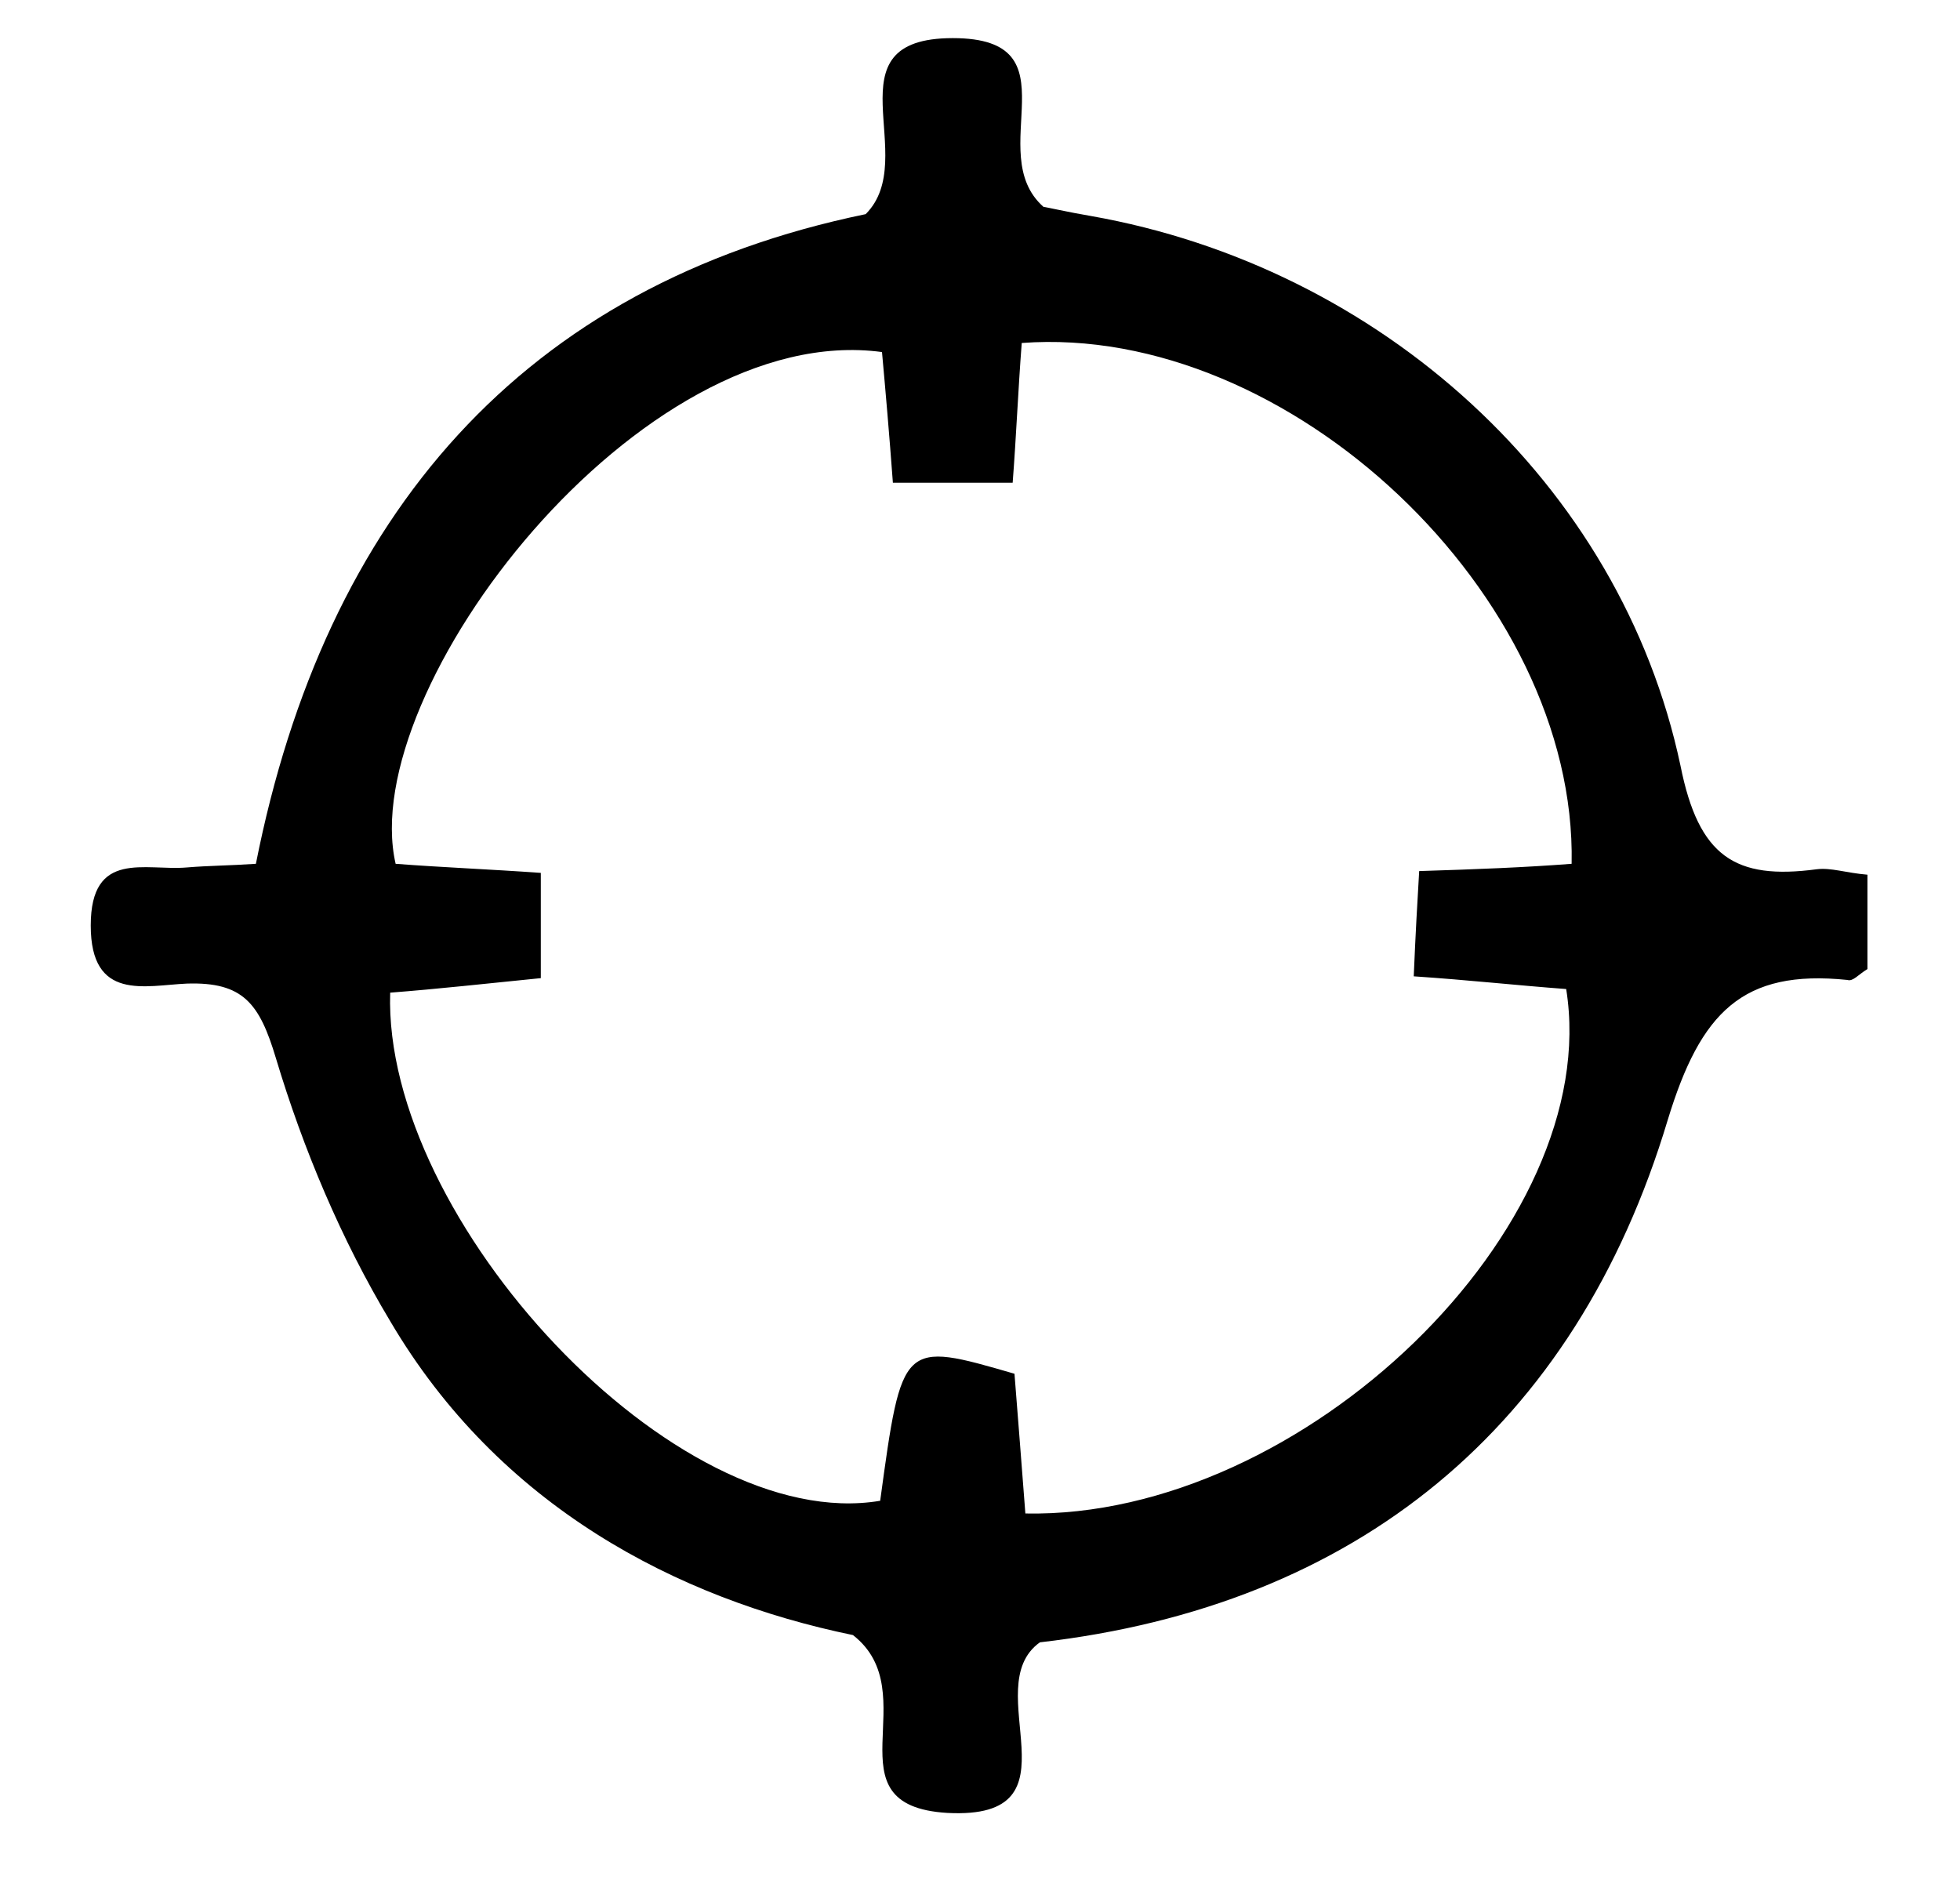 <?xml version="1.0" encoding="utf-8"?>
<!-- Generator: Adobe Illustrator 19.1.0, SVG Export Plug-In . SVG Version: 6.00 Build 0)  -->
<svg version="1.1" id="Ebene_1" xmlns="http://www.w3.org/2000/svg" xmlns:xlink="http://www.w3.org/1999/xlink" x="0px" y="0px"
	 viewBox="-585 349 108 104" style="enable-background:new -585 349 108 104;" xml:space="preserve">
<g>
	<g>
		<path d="M-482.1,397.2c0,2.1,0,3.8,0,5.2c-0.5,0.3-0.8,0.7-1.1,0.6c-5.8-0.6-8.1,1.8-9.9,7.7c-5.1,17-17.2,26.8-34.6,28.8
			c-3.5,2.5,2.5,9.8-5.1,9.4c-6.7-0.4-1.1-6.6-5.2-9.8c-9.7-2-19.5-7.1-25.5-17.3c-2.7-4.5-4.8-9.5-6.3-14.5c-0.9-3-1.8-4.2-4.9-4.1
			c-2.3,0.1-5.3,1-5.3-3.2s3-3,5.3-3.2c1.2-0.1,2.3-0.1,3.8-0.2c3.8-19.2,14.7-31.9,33.6-35.8c3.1-3.1-2.2-9.7,4.8-9.7
			c6.9,0,1.6,6.3,5,9.3c0.1,0,1.4,0.3,2.6,0.5c15.9,2.8,29.2,14.7,32.5,30.3c1,5,3,6.3,7.5,5.7
			C-484.1,396.8-483.3,397.1-482.1,397.2z M-498.4,396.6c0.3-14.8-15.6-29.8-30.3-28.7c-0.2,2.6-0.3,5.1-0.5,7.7c-2.5,0-4.5,0-6.6,0
			c-0.2-2.7-0.4-5-0.6-7.2c-13.3-1.8-29,18.6-26.8,28.2c2.6,0.2,5.2,0.3,8,0.5c0,2.1,0,3.8,0,5.8c-3,0.3-5.7,0.6-8.3,0.8
			c-0.4,12.5,15.7,29.9,27,28c1.2-8.8,1.2-8.8,7.4-7c0.2,2.5,0.4,5.1,0.6,7.7c15.3,0.3,31.9-15.8,29.8-28.9
			c-2.7-0.2-5.4-0.5-8.4-0.7c0.1-2.4,0.2-4.1,0.3-5.8C-503.6,396.9-501,396.8-498.4,396.6z"/>
	</g>
</g>
</svg>
